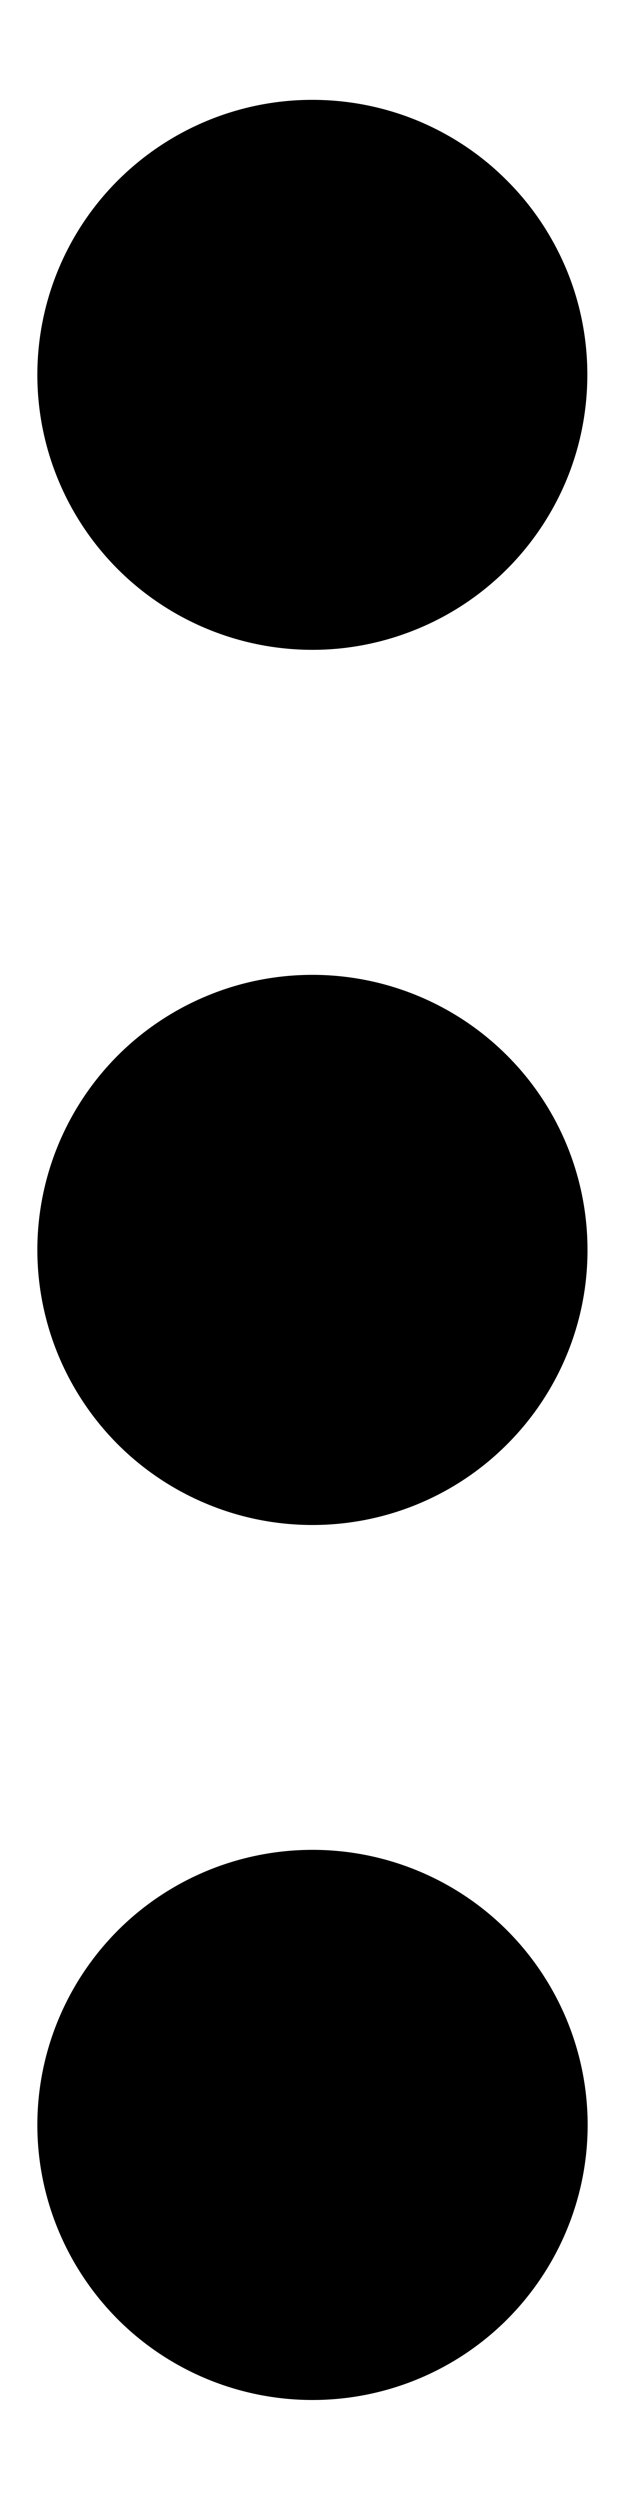 <svg width="4" height="16" viewBox="0 0 4 16" fill="none" xmlns="http://www.w3.org/2000/svg">
<path d="M2 6.239C1.769 6.239 1.54 6.284 1.326 6.373C1.113 6.461 0.918 6.591 0.755 6.754C0.591 6.918 0.462 7.112 0.373 7.326C0.285 7.539 0.239 7.768 0.239 7.999C0.239 8.231 0.285 8.46 0.373 8.673C0.462 8.887 0.591 9.081 0.755 9.245C0.918 9.408 1.113 9.538 1.326 9.626C1.54 9.715 1.769 9.76 2 9.76C2.467 9.76 2.915 9.575 3.245 9.244C3.575 8.914 3.761 8.466 3.76 7.999C3.76 7.532 3.575 7.084 3.244 6.754C2.914 6.424 2.466 6.239 1.999 6.239H2ZM2 4.159C2.231 4.159 2.46 4.113 2.674 4.024C2.887 3.936 3.081 3.806 3.244 3.643C3.408 3.479 3.537 3.285 3.626 3.071C3.714 2.858 3.759 2.629 3.759 2.398C3.759 2.167 3.714 1.938 3.625 1.724C3.536 1.511 3.407 1.317 3.243 1.154C3.08 0.99 2.886 0.861 2.672 0.772C2.458 0.684 2.23 0.639 1.998 0.639C1.532 0.639 1.084 0.825 0.754 1.155C0.424 1.485 0.239 1.933 0.239 2.399C0.239 2.866 0.425 3.314 0.755 3.644C1.086 3.974 1.533 4.159 2 4.159ZM2 11.839C1.533 11.839 1.085 12.024 0.755 12.354C0.425 12.685 0.239 13.133 0.239 13.6C0.239 14.066 0.425 14.514 0.755 14.845C1.085 15.175 1.533 15.36 2 15.36C2.467 15.36 2.915 15.175 3.245 14.845C3.575 14.514 3.761 14.066 3.761 13.6C3.761 13.133 3.575 12.685 3.245 12.354C2.915 12.024 2.467 11.839 2 11.839Z" fill="black"/>
</svg>
